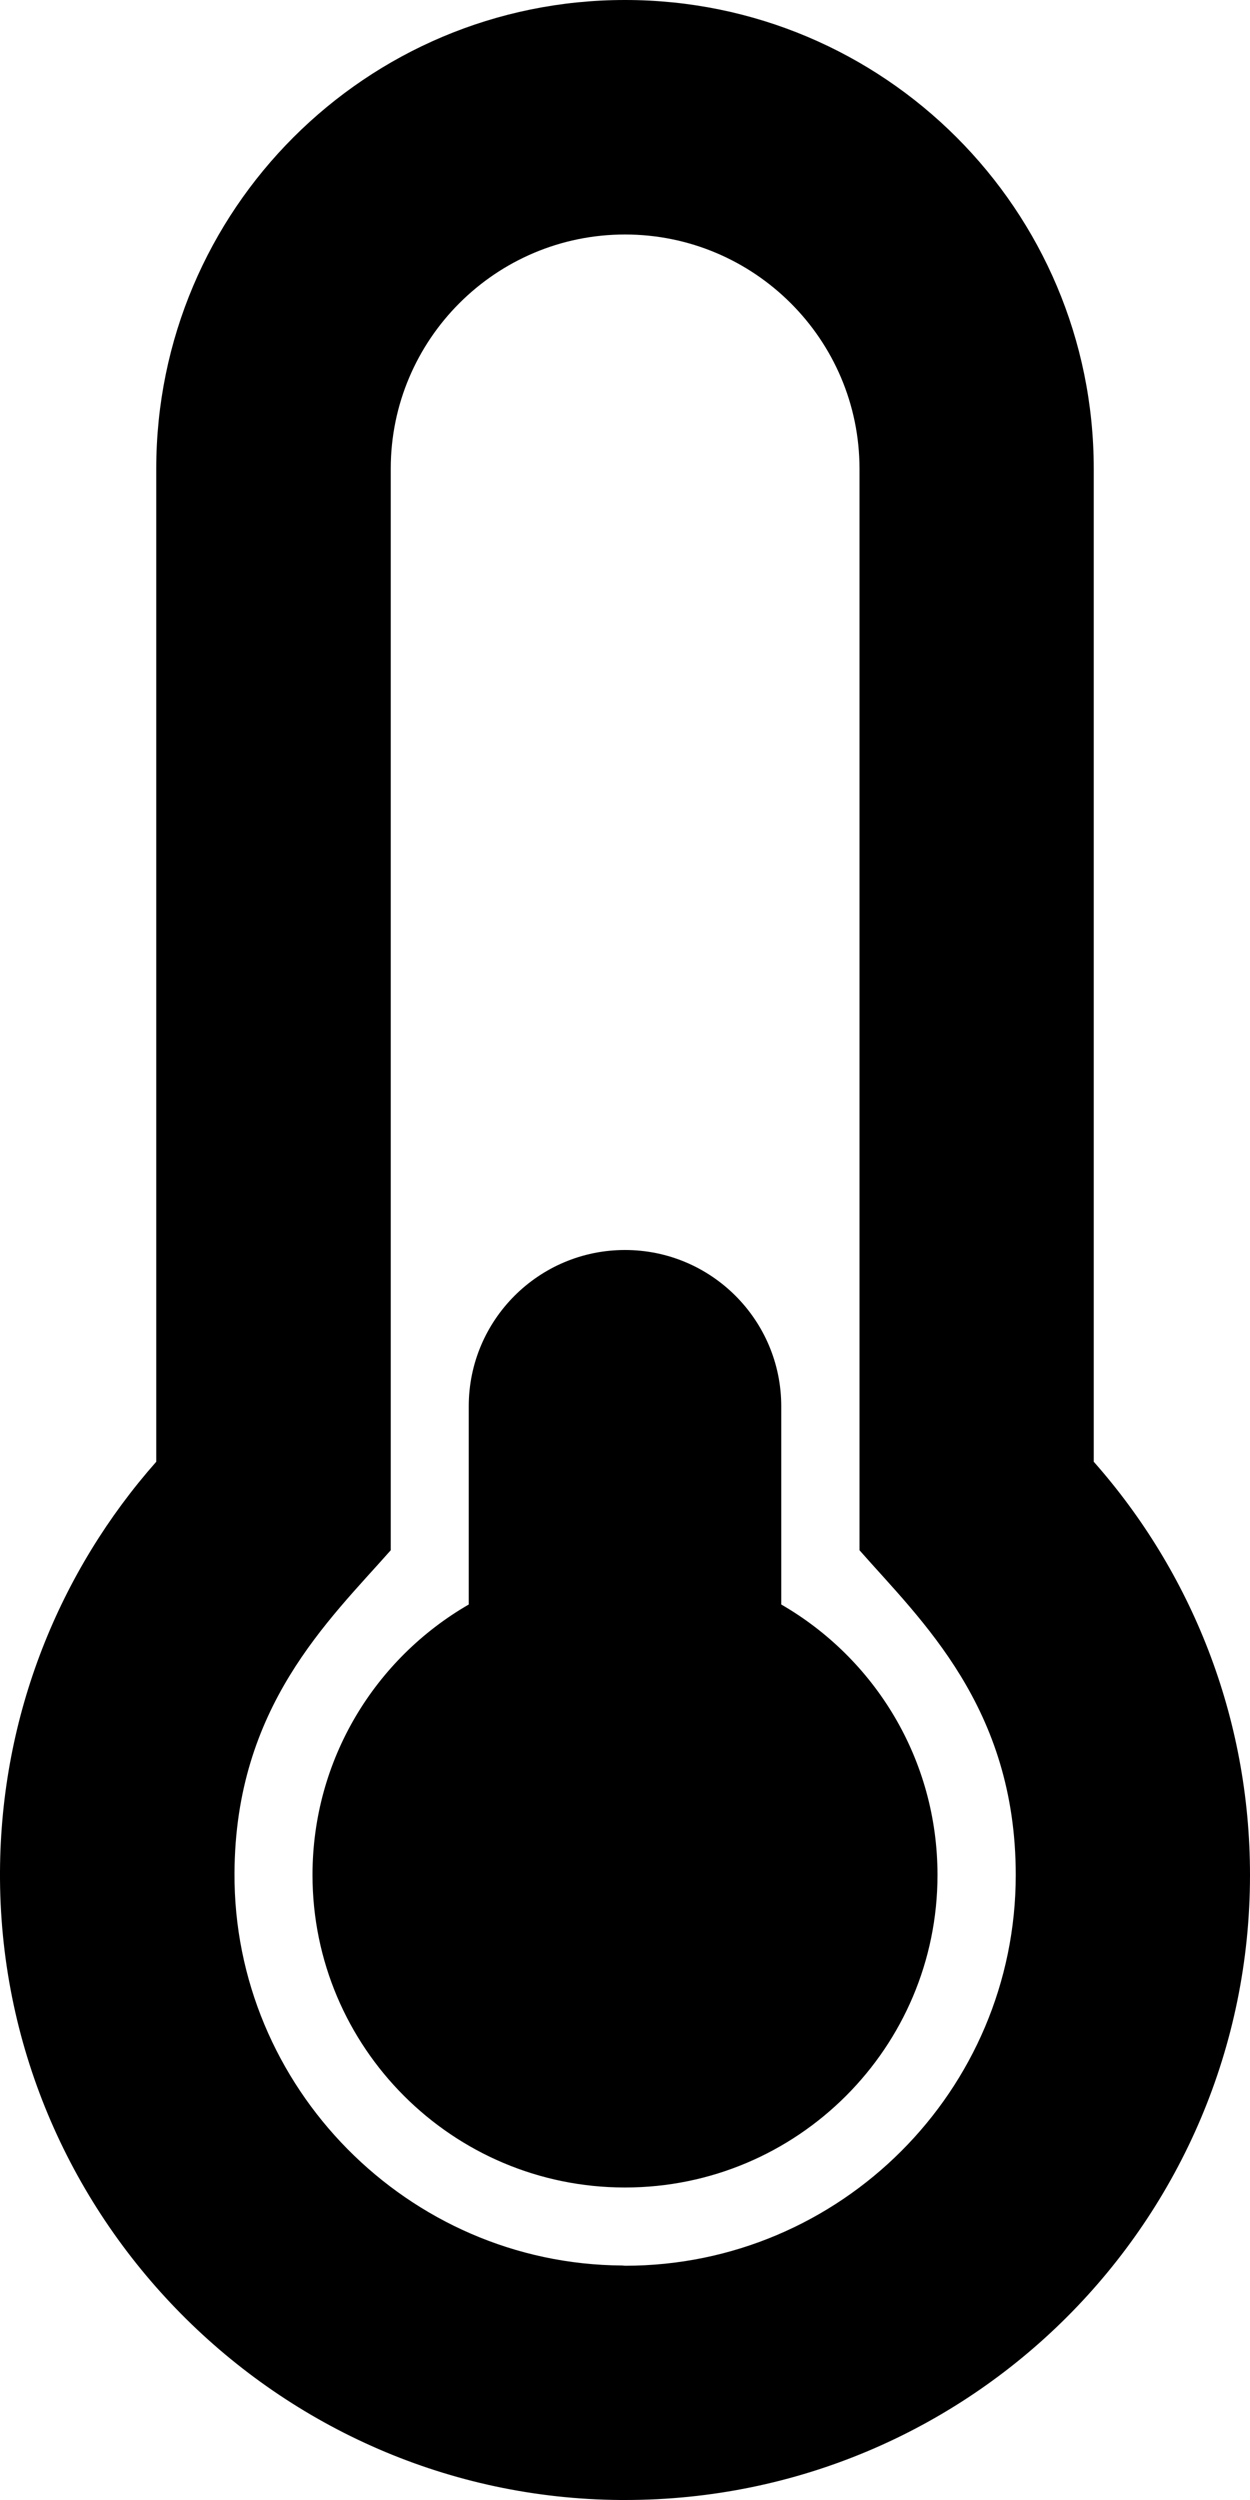 <svg height="1000" width="500" xmlns="http://www.w3.org/2000/svg"><path d="M375 750c0 69 -56 125 -125 125S125 819 125 750c0 -46.3 25.1 -86.6 62.5 -108.2v-79.3c0 -34.5 28 -62.5 62.5 -62.5s62.5 28 62.5 62.5v79.3C349.9 663.4 375 703.7 375 750zm62.5 -165.3c38.9 44 62.5 101.9 62.5 165.3 0 138.1 -111.9 250 -250 250 -.6 0 -1.2 0 -1.8 0C110.9 999 -.7 886 0 748.7c.3 -62.9 23.9 -120.3 62.5 -164V187.5C62.5 83.9 146.4 0 250 0s187.5 83.9 187.5 187.5v397.2zM406.3 750c0 -67.1 -37.9 -101.9 -62.5 -129.9V187.5c0 -51.7 -42.1 -93.7 -93.8 -93.7s-93.7 42 -93.7 93.7v432.6c-24.9 28.2 -62.2 62.7 -62.5 129.1 -.5 85.7 69.4 156.5 155.1 157l1.1 .1c86.2 0 156.3 -70.1 156.3 -156.3z"/></svg>